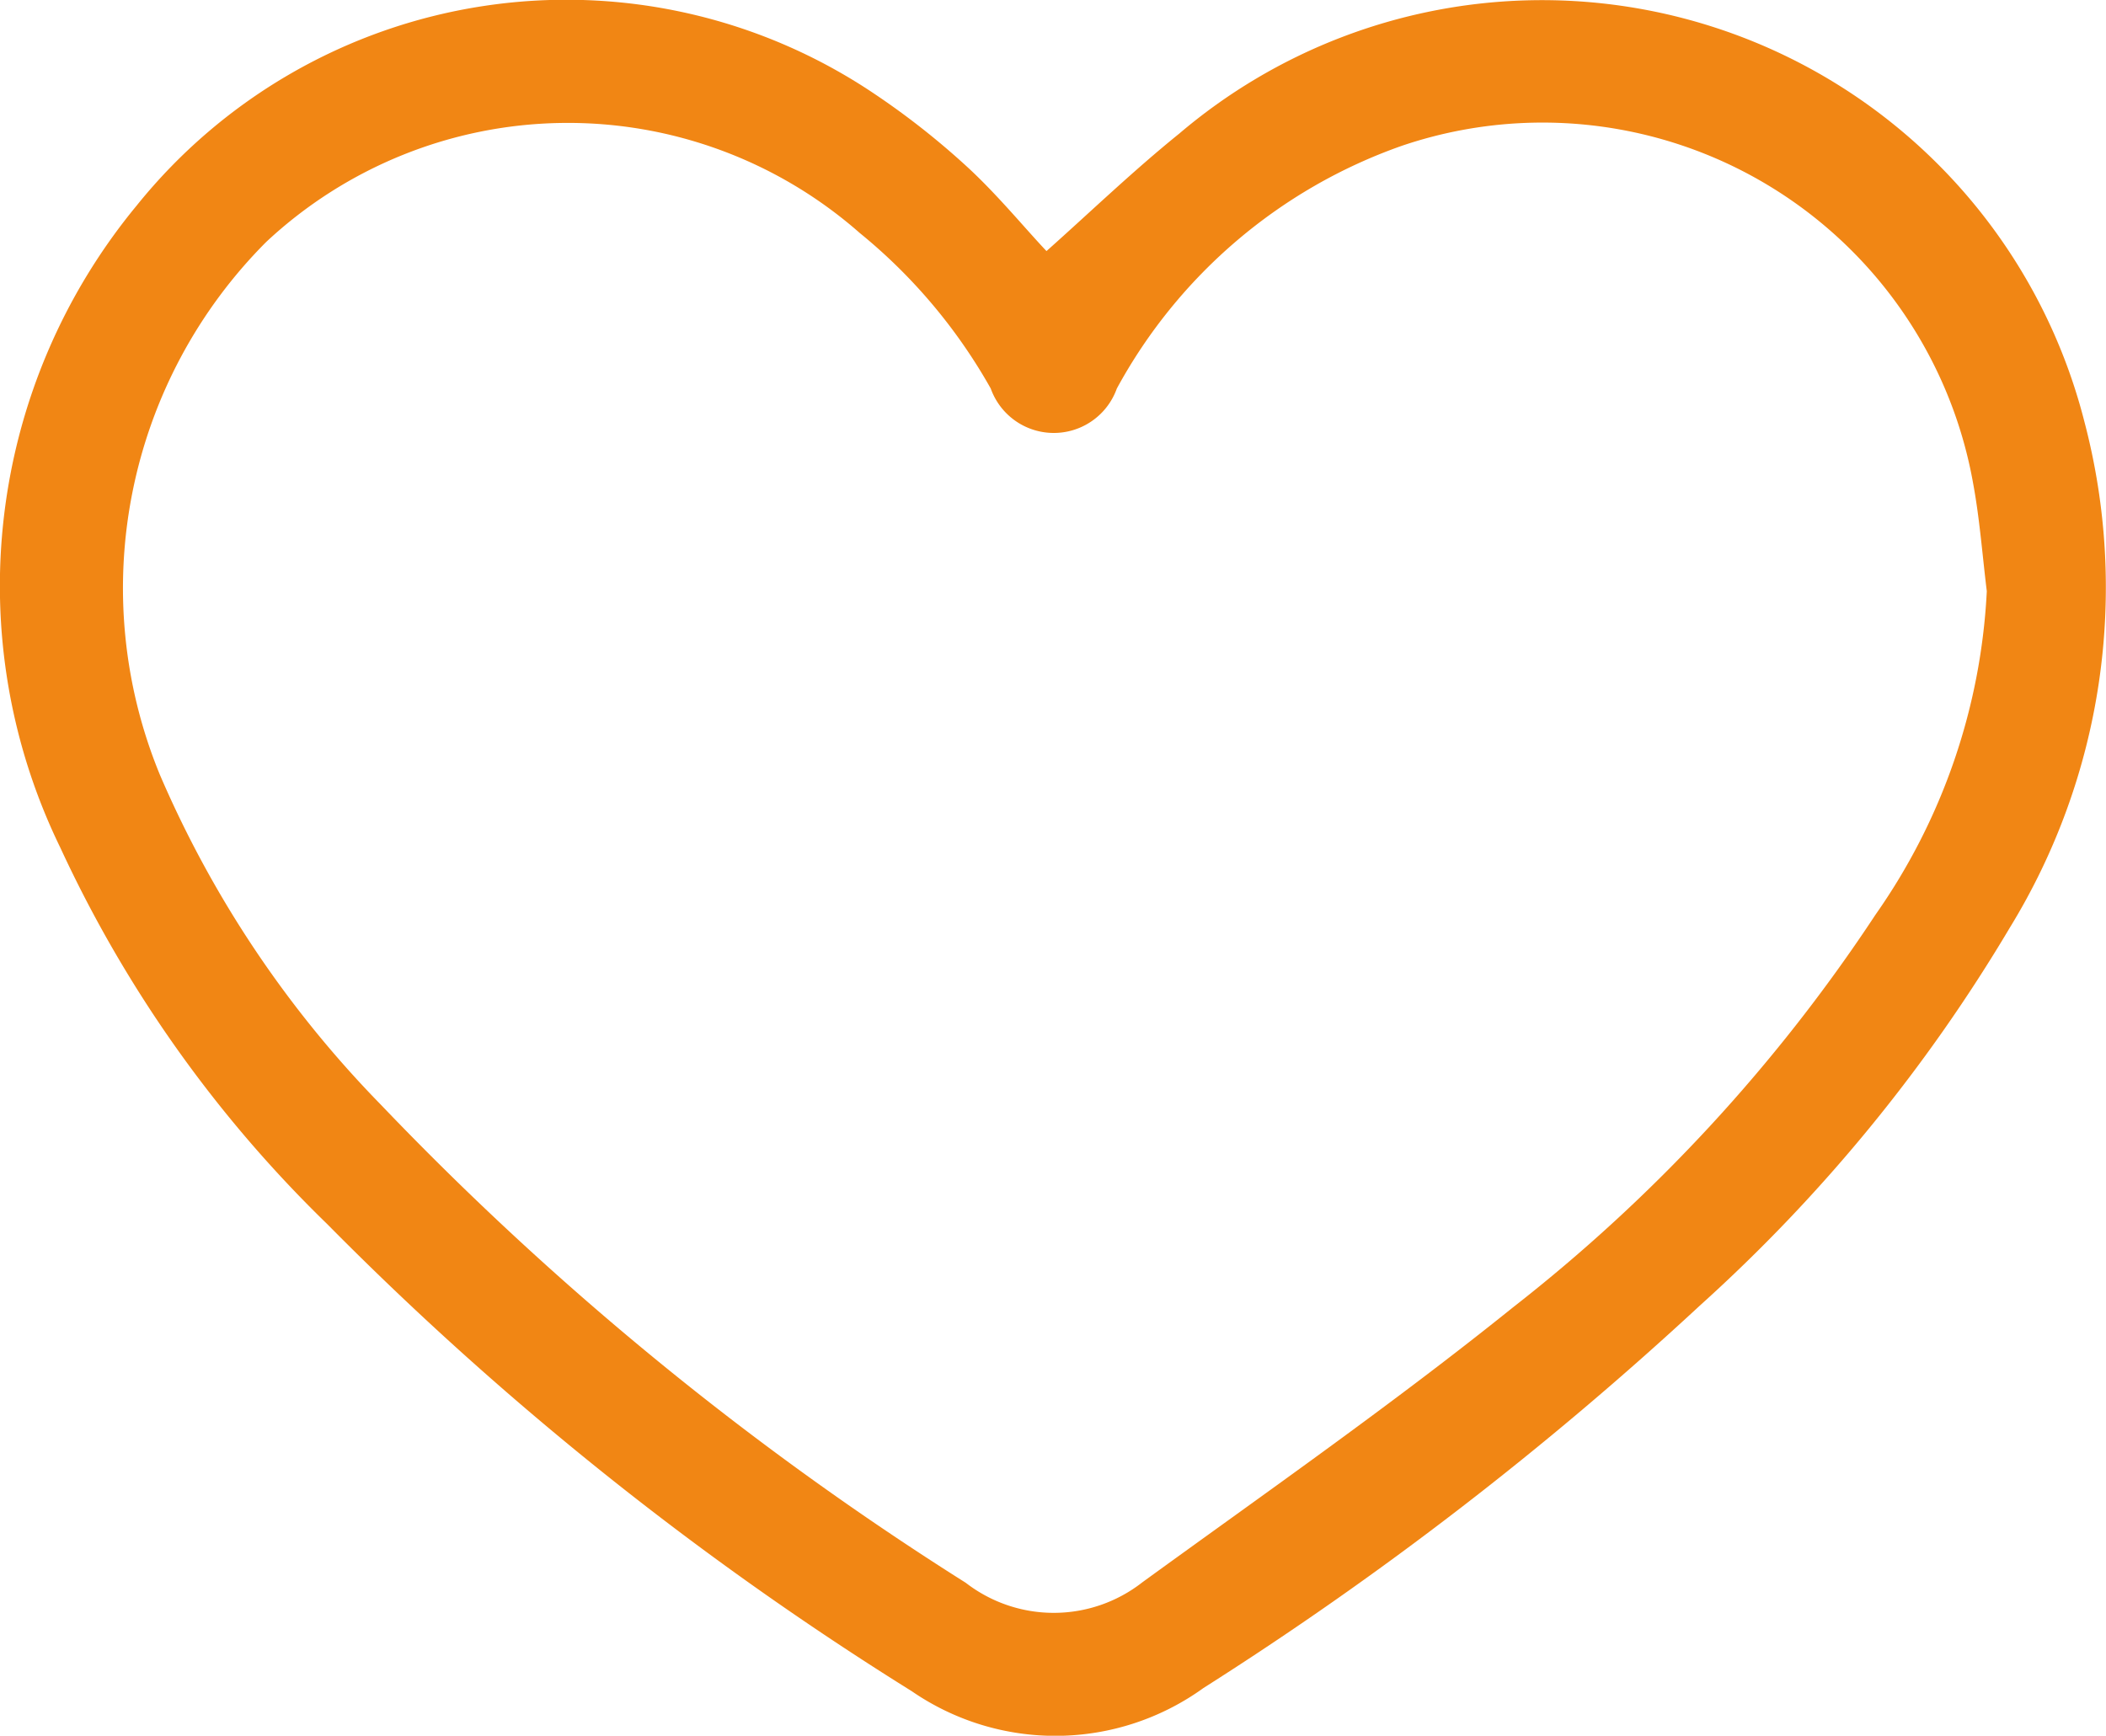 <svg xmlns="http://www.w3.org/2000/svg" width="25.387" height="20.926" viewBox="0 0 25.387 20.926">
  <path id="like-orange" d="M3434.257,1043.889c.529-.471,1.044-.967,1.6-1.416a6.747,6.747,0,0,1,10.912,3.474,7.847,7.847,0,0,1-.9,6.1,19.6,19.6,0,0,1-3.736,4.555,41.5,41.5,0,0,1-5.983,4.61,3.052,3.052,0,0,1-3.517.039,38.617,38.617,0,0,1-7.048-5.633,15.233,15.233,0,0,1-3.216-4.537,7.2,7.2,0,0,1,.92-7.74,6.647,6.647,0,0,1,8.889-1.351,9.359,9.359,0,0,1,1.157.915C3433.687,1043.235,3434,1043.617,3434.257,1043.889Zm11.335,4.1c-.053-.431-.085-.865-.163-1.29a5.273,5.273,0,0,0-6.892-4.078,6.283,6.283,0,0,0-3.432,2.925.807.807,0,0,1-1.52,0,6.56,6.56,0,0,0-1.579-1.875,5.326,5.326,0,0,0-7.154.107,5.908,5.908,0,0,0-1.282,6.426,13.06,13.06,0,0,0,2.661,3.974,37.194,37.194,0,0,0,7.053,5.766,1.733,1.733,0,0,0,2.13-.007c1.5-1.089,3.024-2.153,4.467-3.314a19.882,19.882,0,0,0,4.369-4.733A7.421,7.421,0,0,0,3445.592,1047.99Z" transform="translate(-3421.642 -1040.862)" fill="#f18614"/>
</svg>
